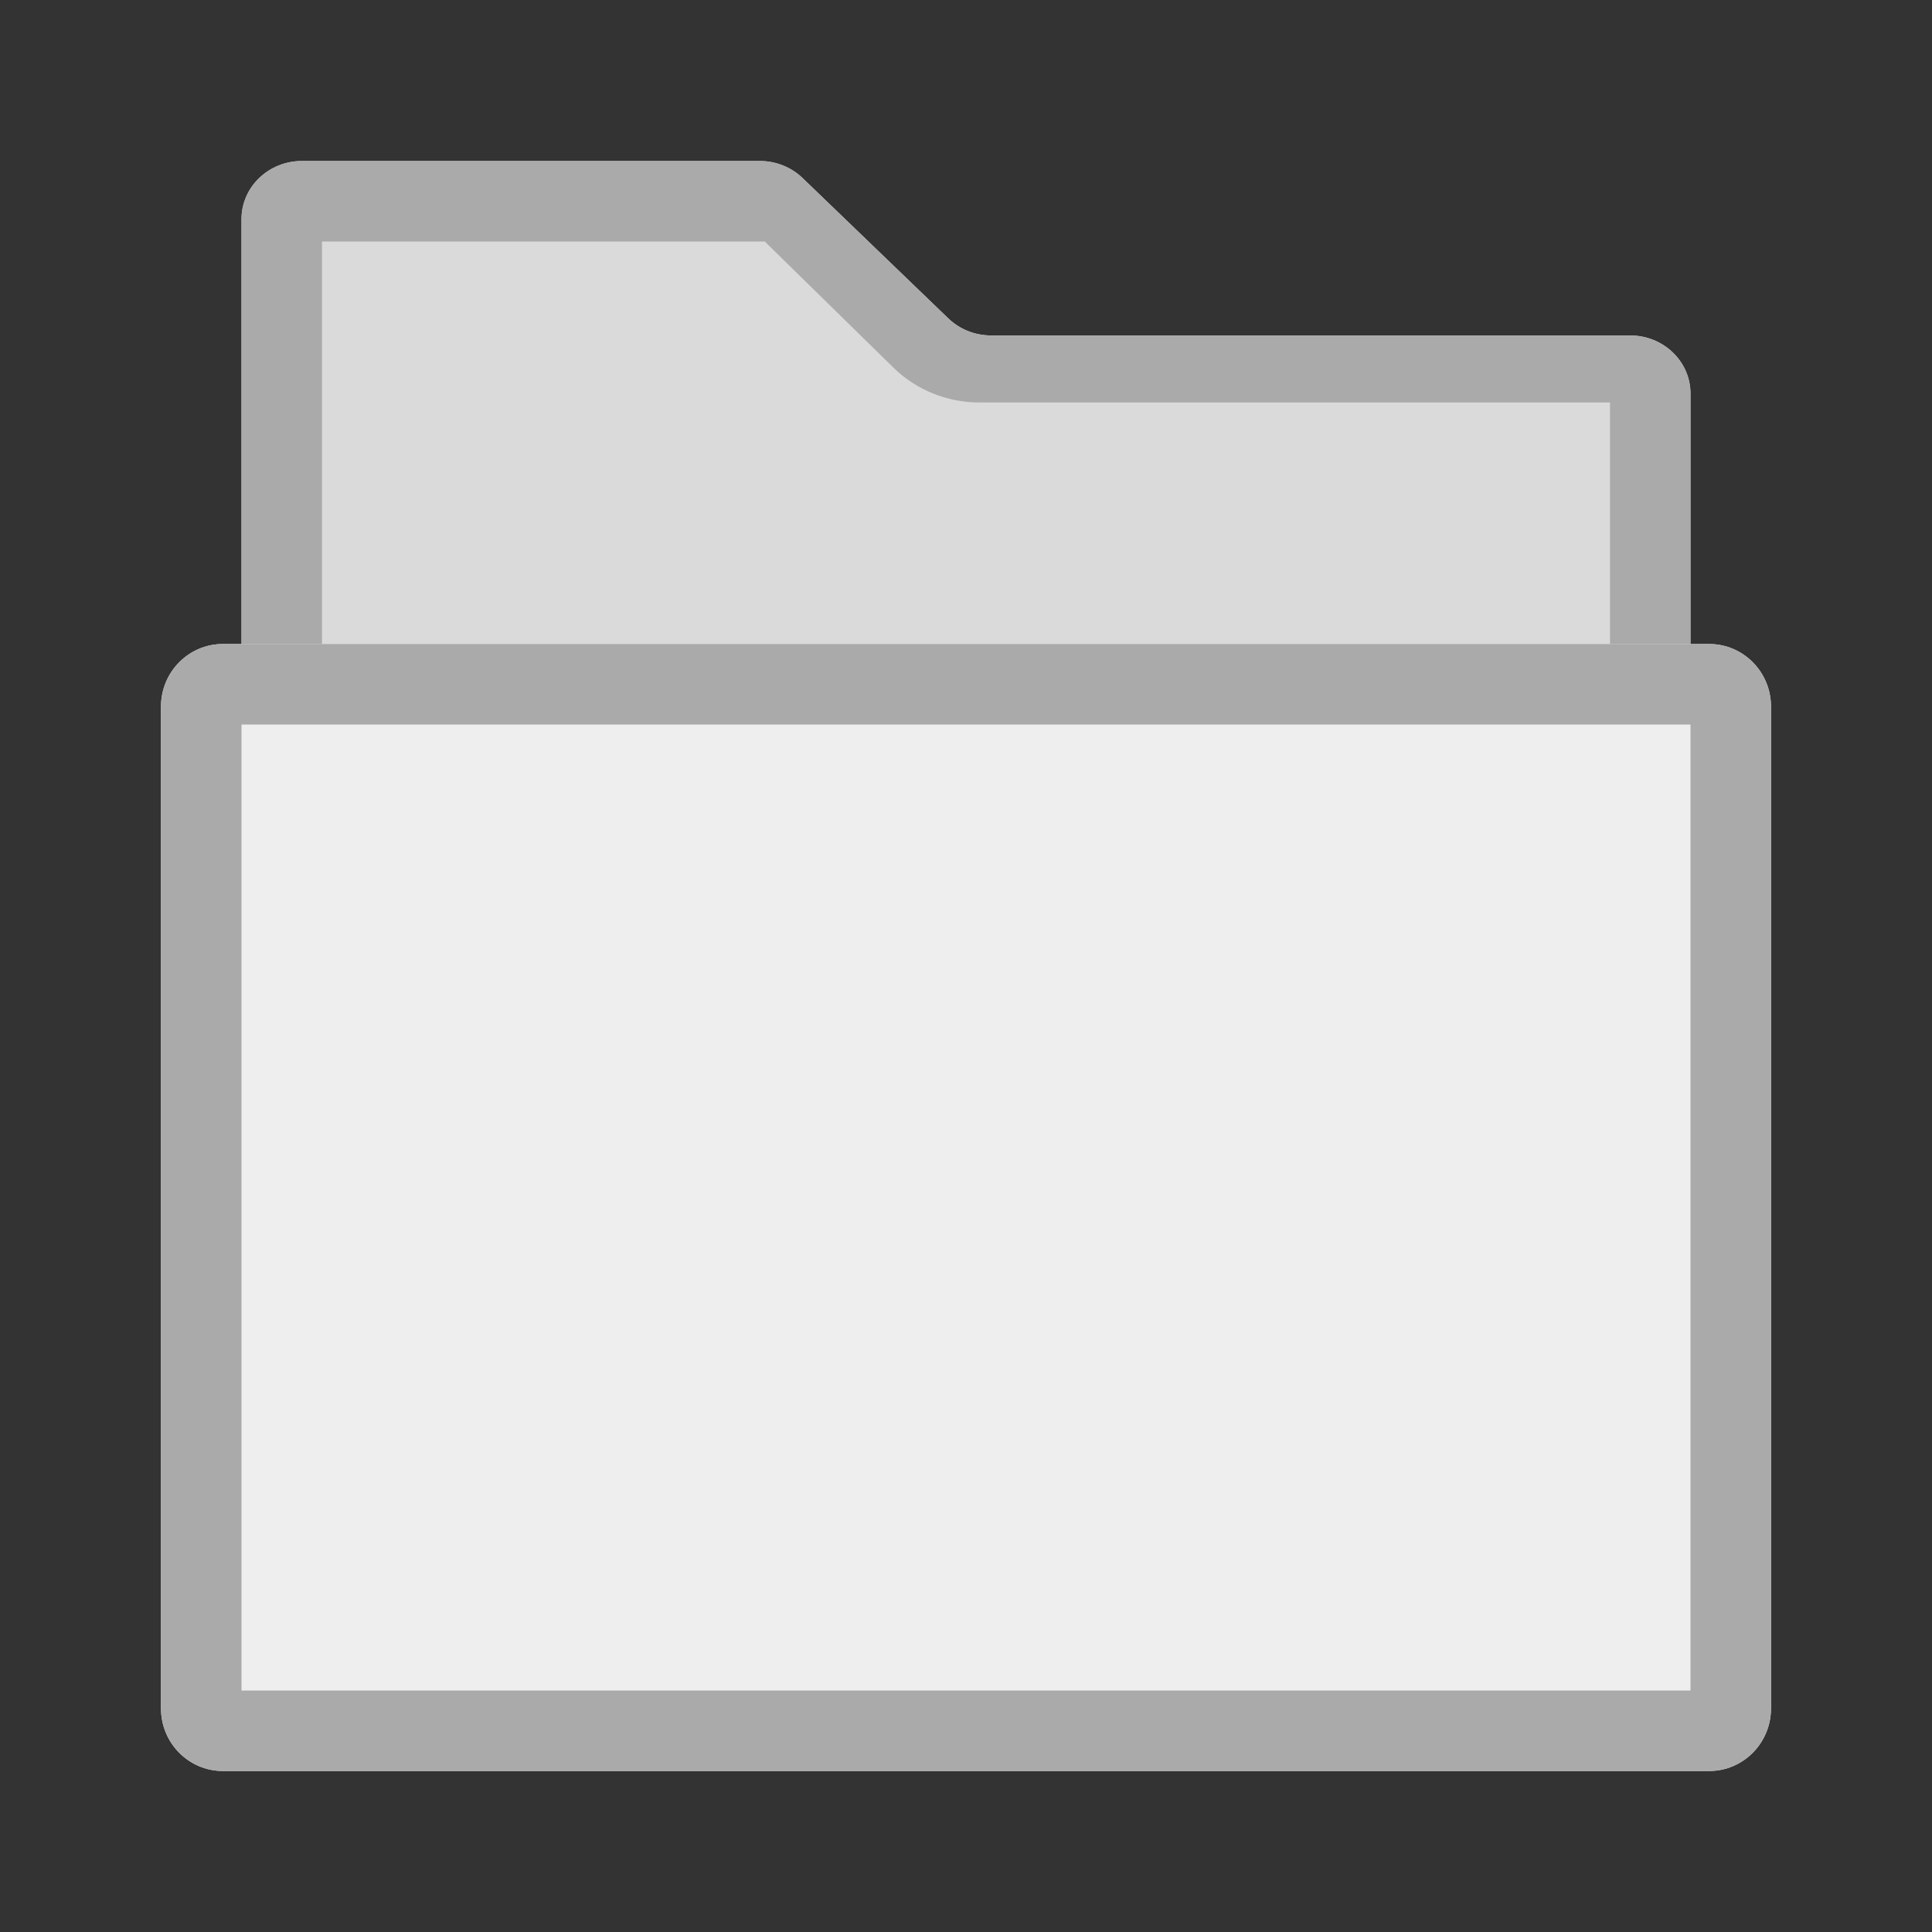 <svg width="24" height="24" viewBox="0 0 24 24" fill="none" xmlns="http://www.w3.org/2000/svg">
<rect x="0" y="0" width="24" height="24" fill="#333333" stroke="none"/>
<path d="M3 2.722C3 2.323 3.336 2 3.75 2H9.439C9.638 2 9.829 2.076 9.97 2.212L11.78 3.955C11.921 4.091 12.112 4.167 12.311 4.167H20.25C20.664 4.167 21 4.49 21 4.889V14.278C21 14.677 20.664 15 20.25 15H3.75C3.336 15 3 14.677 3 14.278V2.722Z" fill="#DADADA"/>
<path fill-rule="evenodd" clip-rule="evenodd" d="M20 14V5H12.17C11.772 5 11.39 4.848 11.109 4.577L9.5 3H4V14H20ZM3.75 2C3.336 2 3 2.323 3 2.722V14.278C3 14.677 3.336 15 3.75 15H20.25C20.664 15 21 14.677 21 14.278V4.889C21 4.49 20.664 4.167 20.25 4.167H12.311C12.112 4.167 11.921 4.091 11.78 3.955L9.97 2.212C9.829 2.076 9.638 2 9.439 2H3.75Z" fill="#AAAAAA"/>
<path d="M2 8.778C2 8.348 2.344 8 2.769 8H21.231C21.656 8 22 8.348 22 8.778V21.222C22 21.652 21.656 22 21.231 22H2.769C2.344 22 2 21.652 2 21.222V8.778Z" fill="#EEEEEE"/>
<path fill-rule="evenodd" clip-rule="evenodd" d="M21 9L3 9V21L21 21V9ZM2.769 8C2.344 8 2 8.348 2 8.778V21.222C2 21.652 2.344 22 2.769 22H21.231C21.656 22 22 21.652 22 21.222V8.778C22 8.348 21.656 8 21.231 8H2.769Z" fill="#AAAAAA"/>
</svg>
